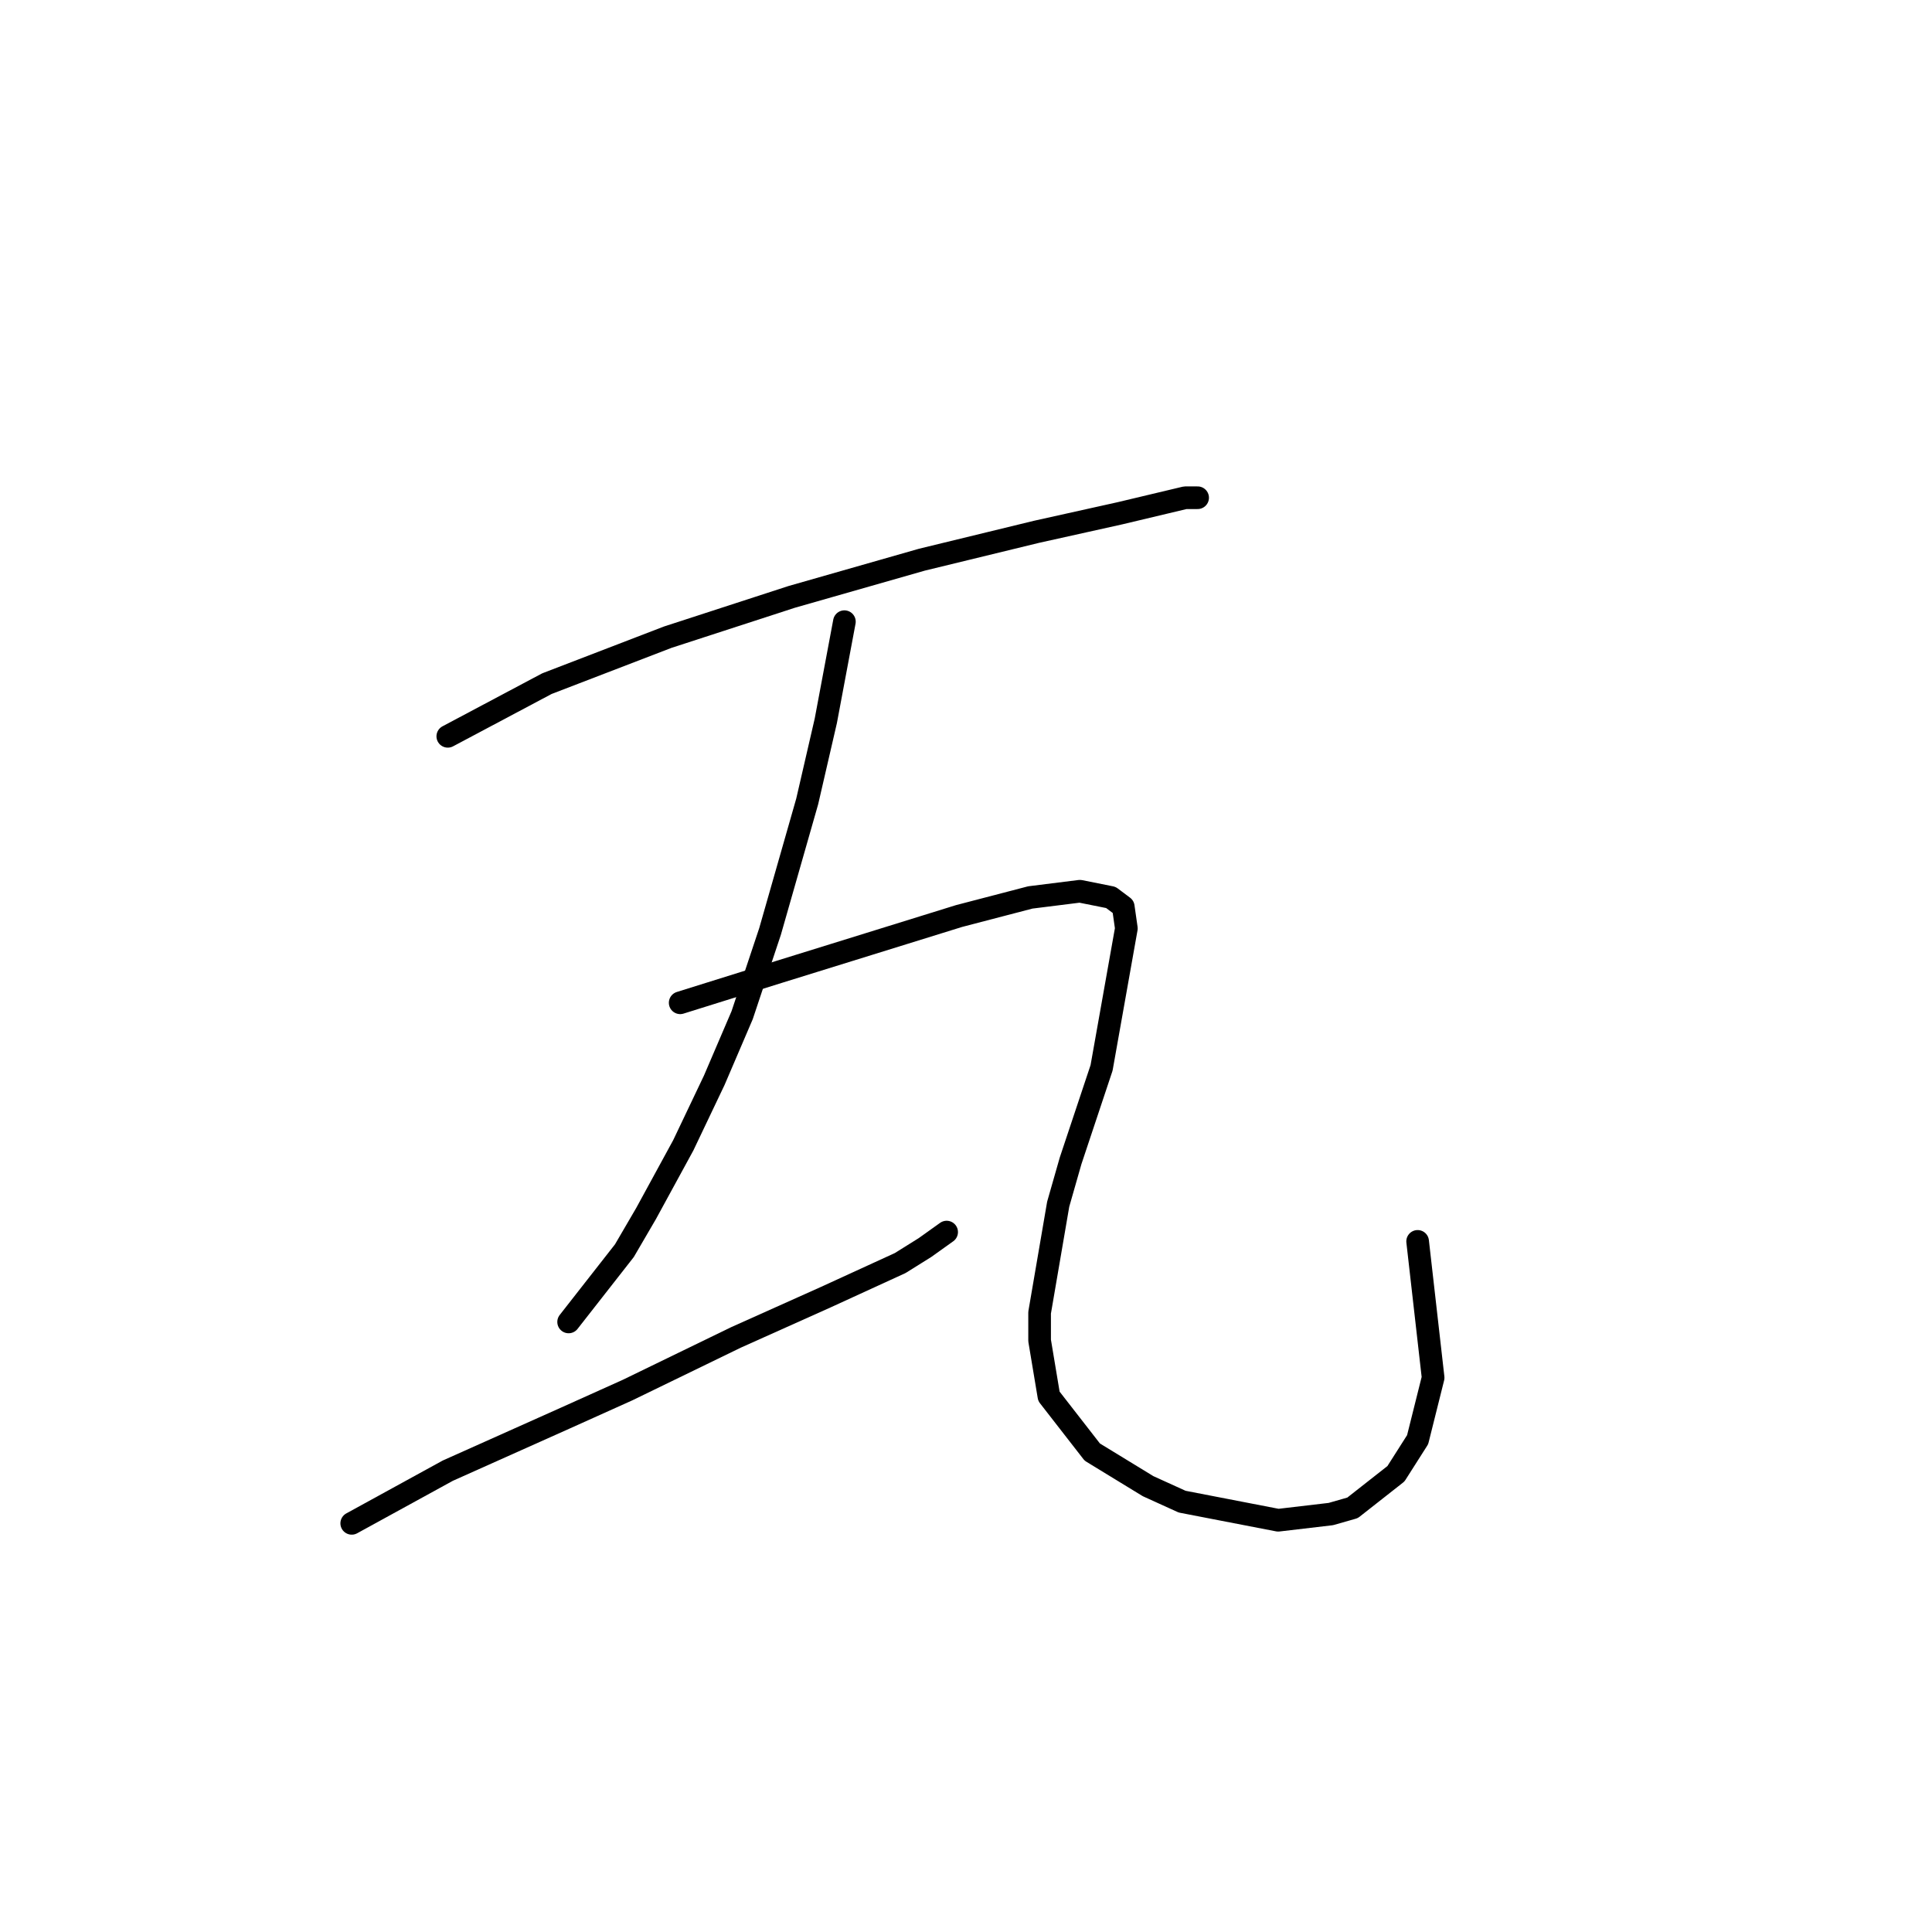 <?xml version="1.0" standalone="no"?>
    <svg width="256" height="256" xmlns="http://www.w3.org/2000/svg" version="1.1">
    <polyline stroke="black" stroke-width="3" stroke-linecap="round" fill="transparent" stroke-linejoin="round" points="59.334 97.566 72.472 90.586 88.484 84.428 104.907 79.09 122.151 74.163 137.342 70.468 148.428 68.005 157.05 65.952 158.692 65.952 158.692 65.952 " />
        <polyline stroke="black" stroke-width="3" stroke-linecap="round" fill="transparent" stroke-linejoin="round" points="111.887 82.375 109.424 95.513 106.96 106.188 105.318 111.936 102.033 123.432 98.338 134.517 94.643 143.139 90.537 151.761 85.611 160.794 82.737 165.721 75.346 175.164 75.346 175.164 " />
        <polyline stroke="black" stroke-width="3" stroke-linecap="round" fill="transparent" stroke-linejoin="round" points="46.606 201.851 59.334 194.871 74.936 187.891 83.147 184.196 97.517 177.217 109.424 171.879 119.277 167.363 122.562 165.31 125.436 163.257 125.436 163.257 " />
        <polyline stroke="black" stroke-width="3" stroke-linecap="round" fill="transparent" stroke-linejoin="round" points="90.127 132.875 103.265 128.769 115.172 125.074 127.078 121.379 136.521 118.916 143.09 118.094 147.196 118.916 148.838 120.147 149.249 123.021 145.964 141.497 141.859 153.814 140.216 159.562 137.753 173.932 137.753 177.627 138.985 185.017 144.733 192.408 152.123 196.924 156.639 198.977 169.367 201.44 176.347 200.619 179.221 199.798 184.969 195.282 187.843 190.765 189.896 182.554 187.843 164.489 187.843 164.489 " />
        </svg>